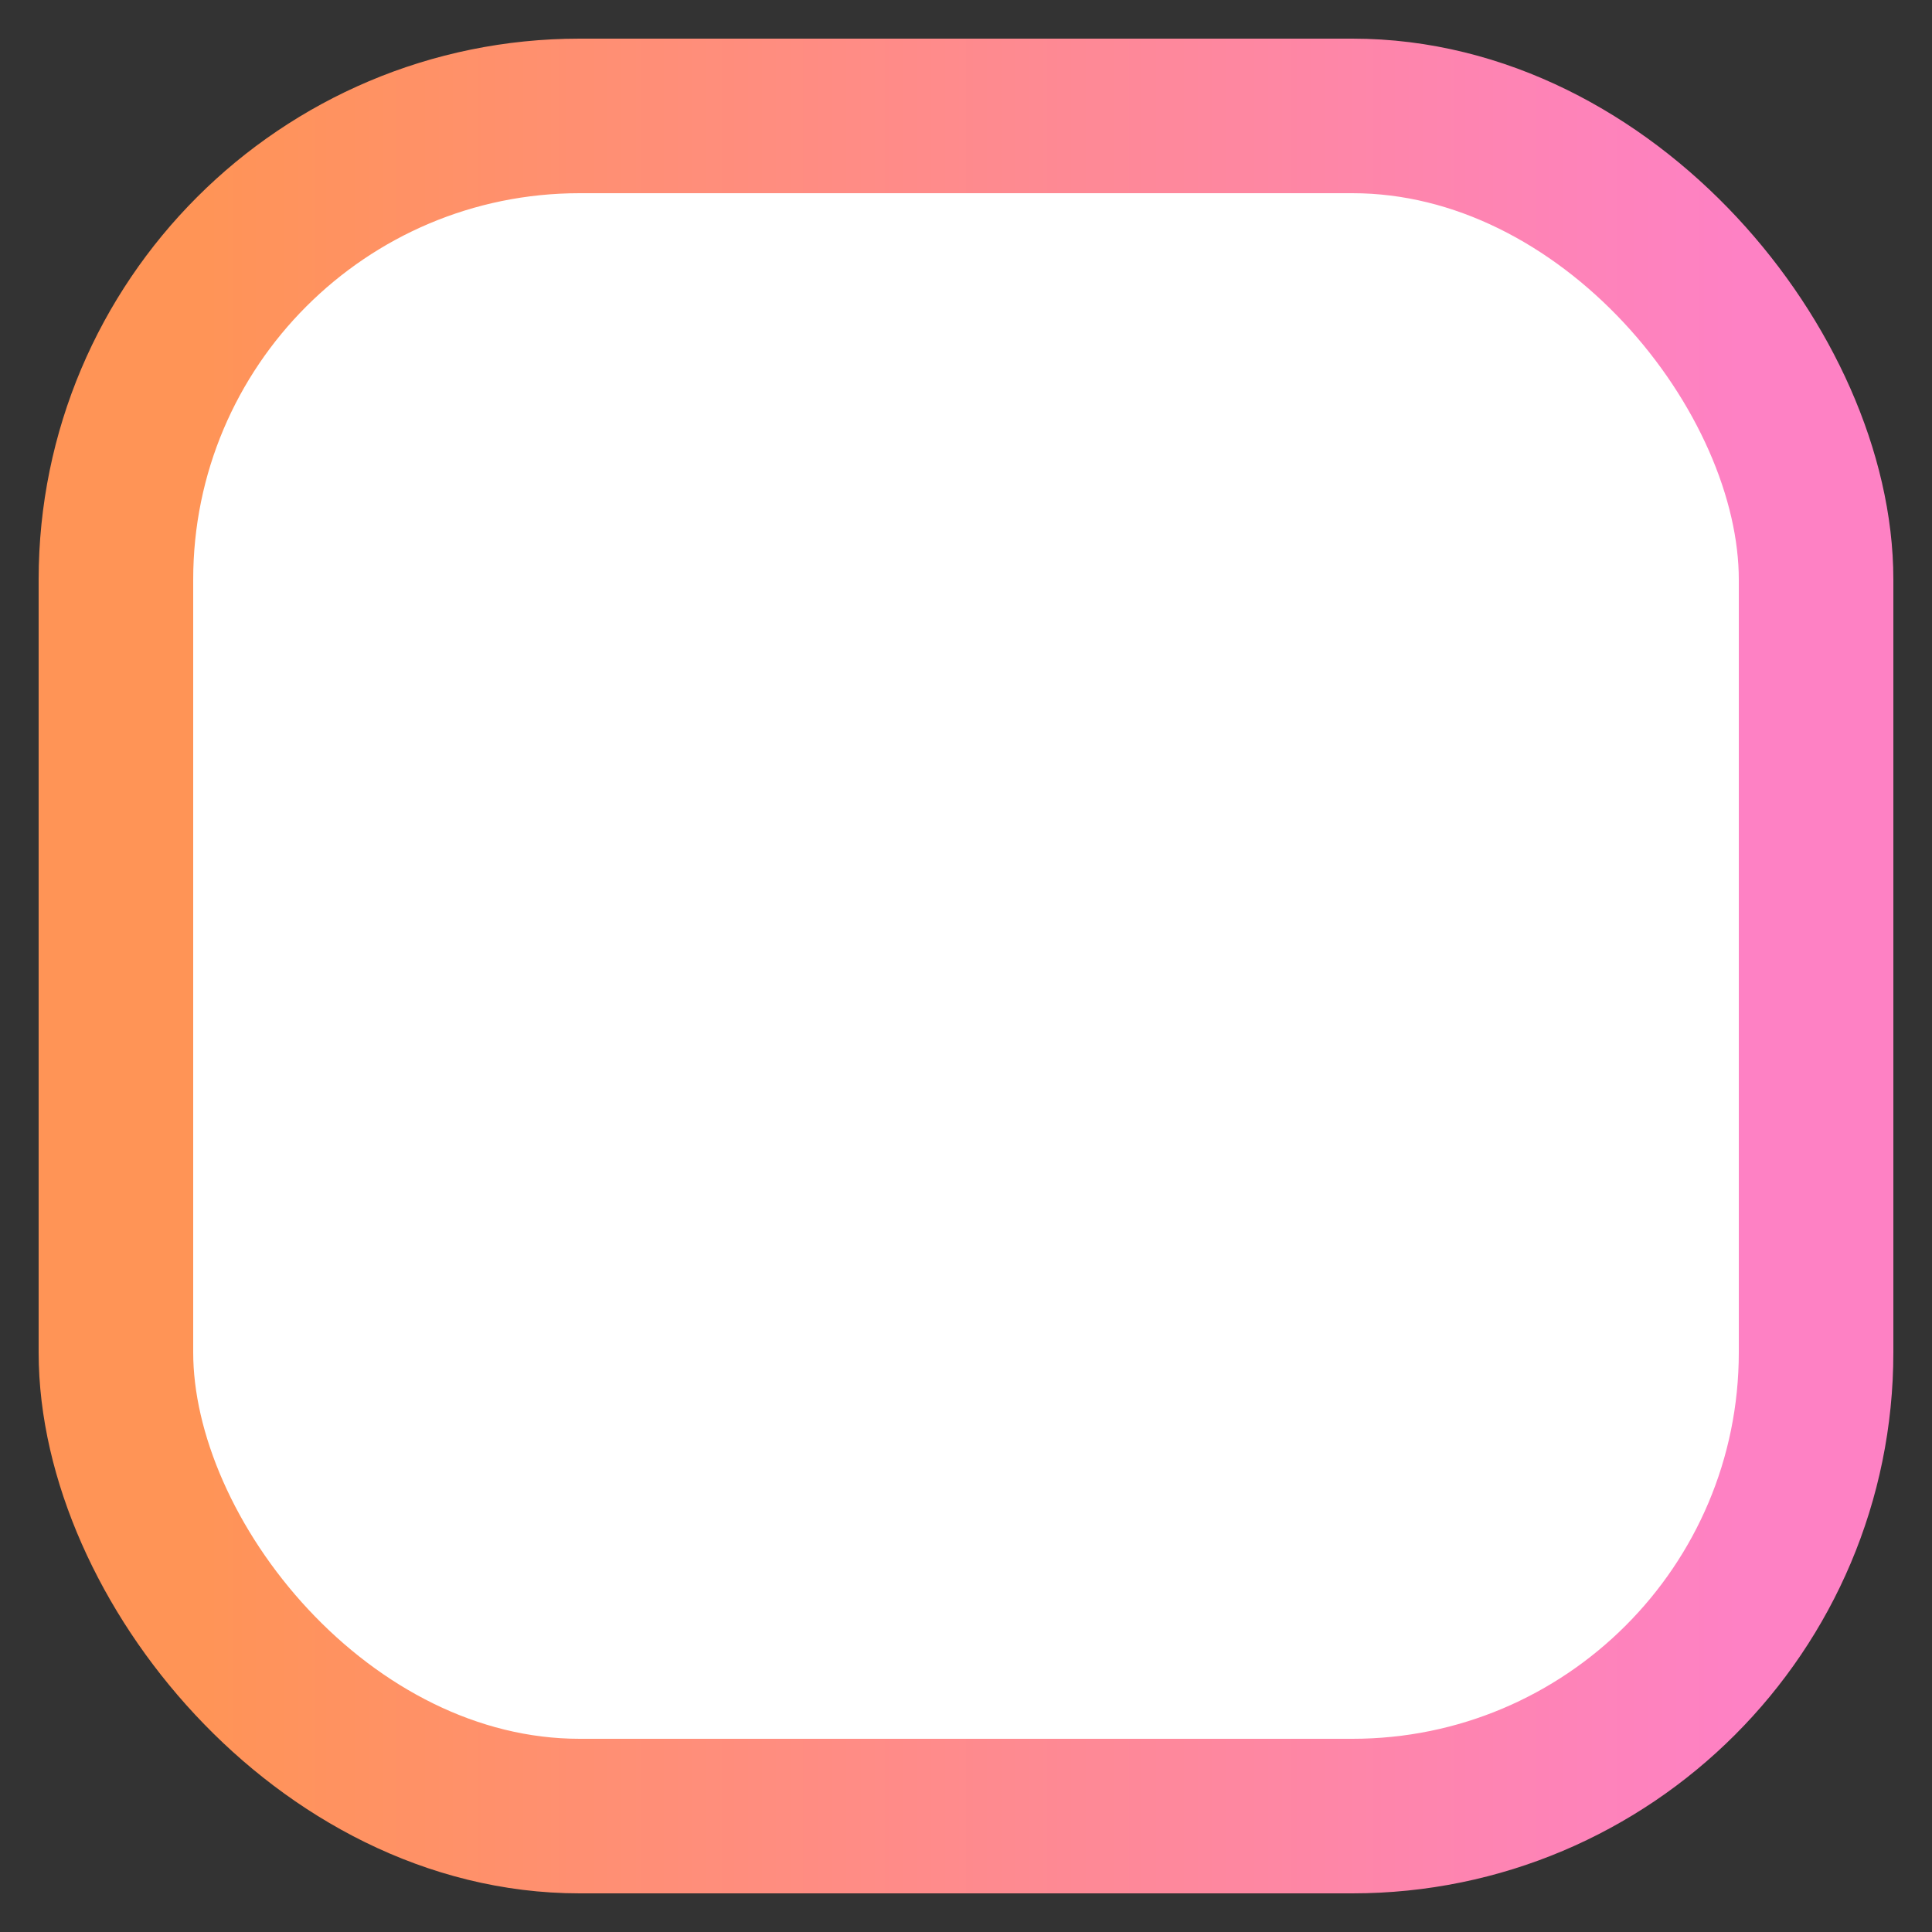 <svg width="20" height="20" viewBox="0 0 20 20" fill="none" xmlns="http://www.w3.org/2000/svg">
<rect x="0" y="0" width="20" height="20" fill="#333333" stroke="none"/>
<rect x="1.2" y="1.2" width="17.6" height="17.6" rx="4.8" fill="white" stroke="url(#paint0_linear_11_10855)" stroke-width="1.6"/>
<defs>
<linearGradient id="paint0_linear_11_10855" x1="2" y1="10" x2="18" y2="10" gradientUnits="userSpaceOnUse">
<stop stop-color="#FF9456"/>
<stop offset="1" stop-color="#FE81C4"/>
</linearGradient>
</defs>
</svg>
